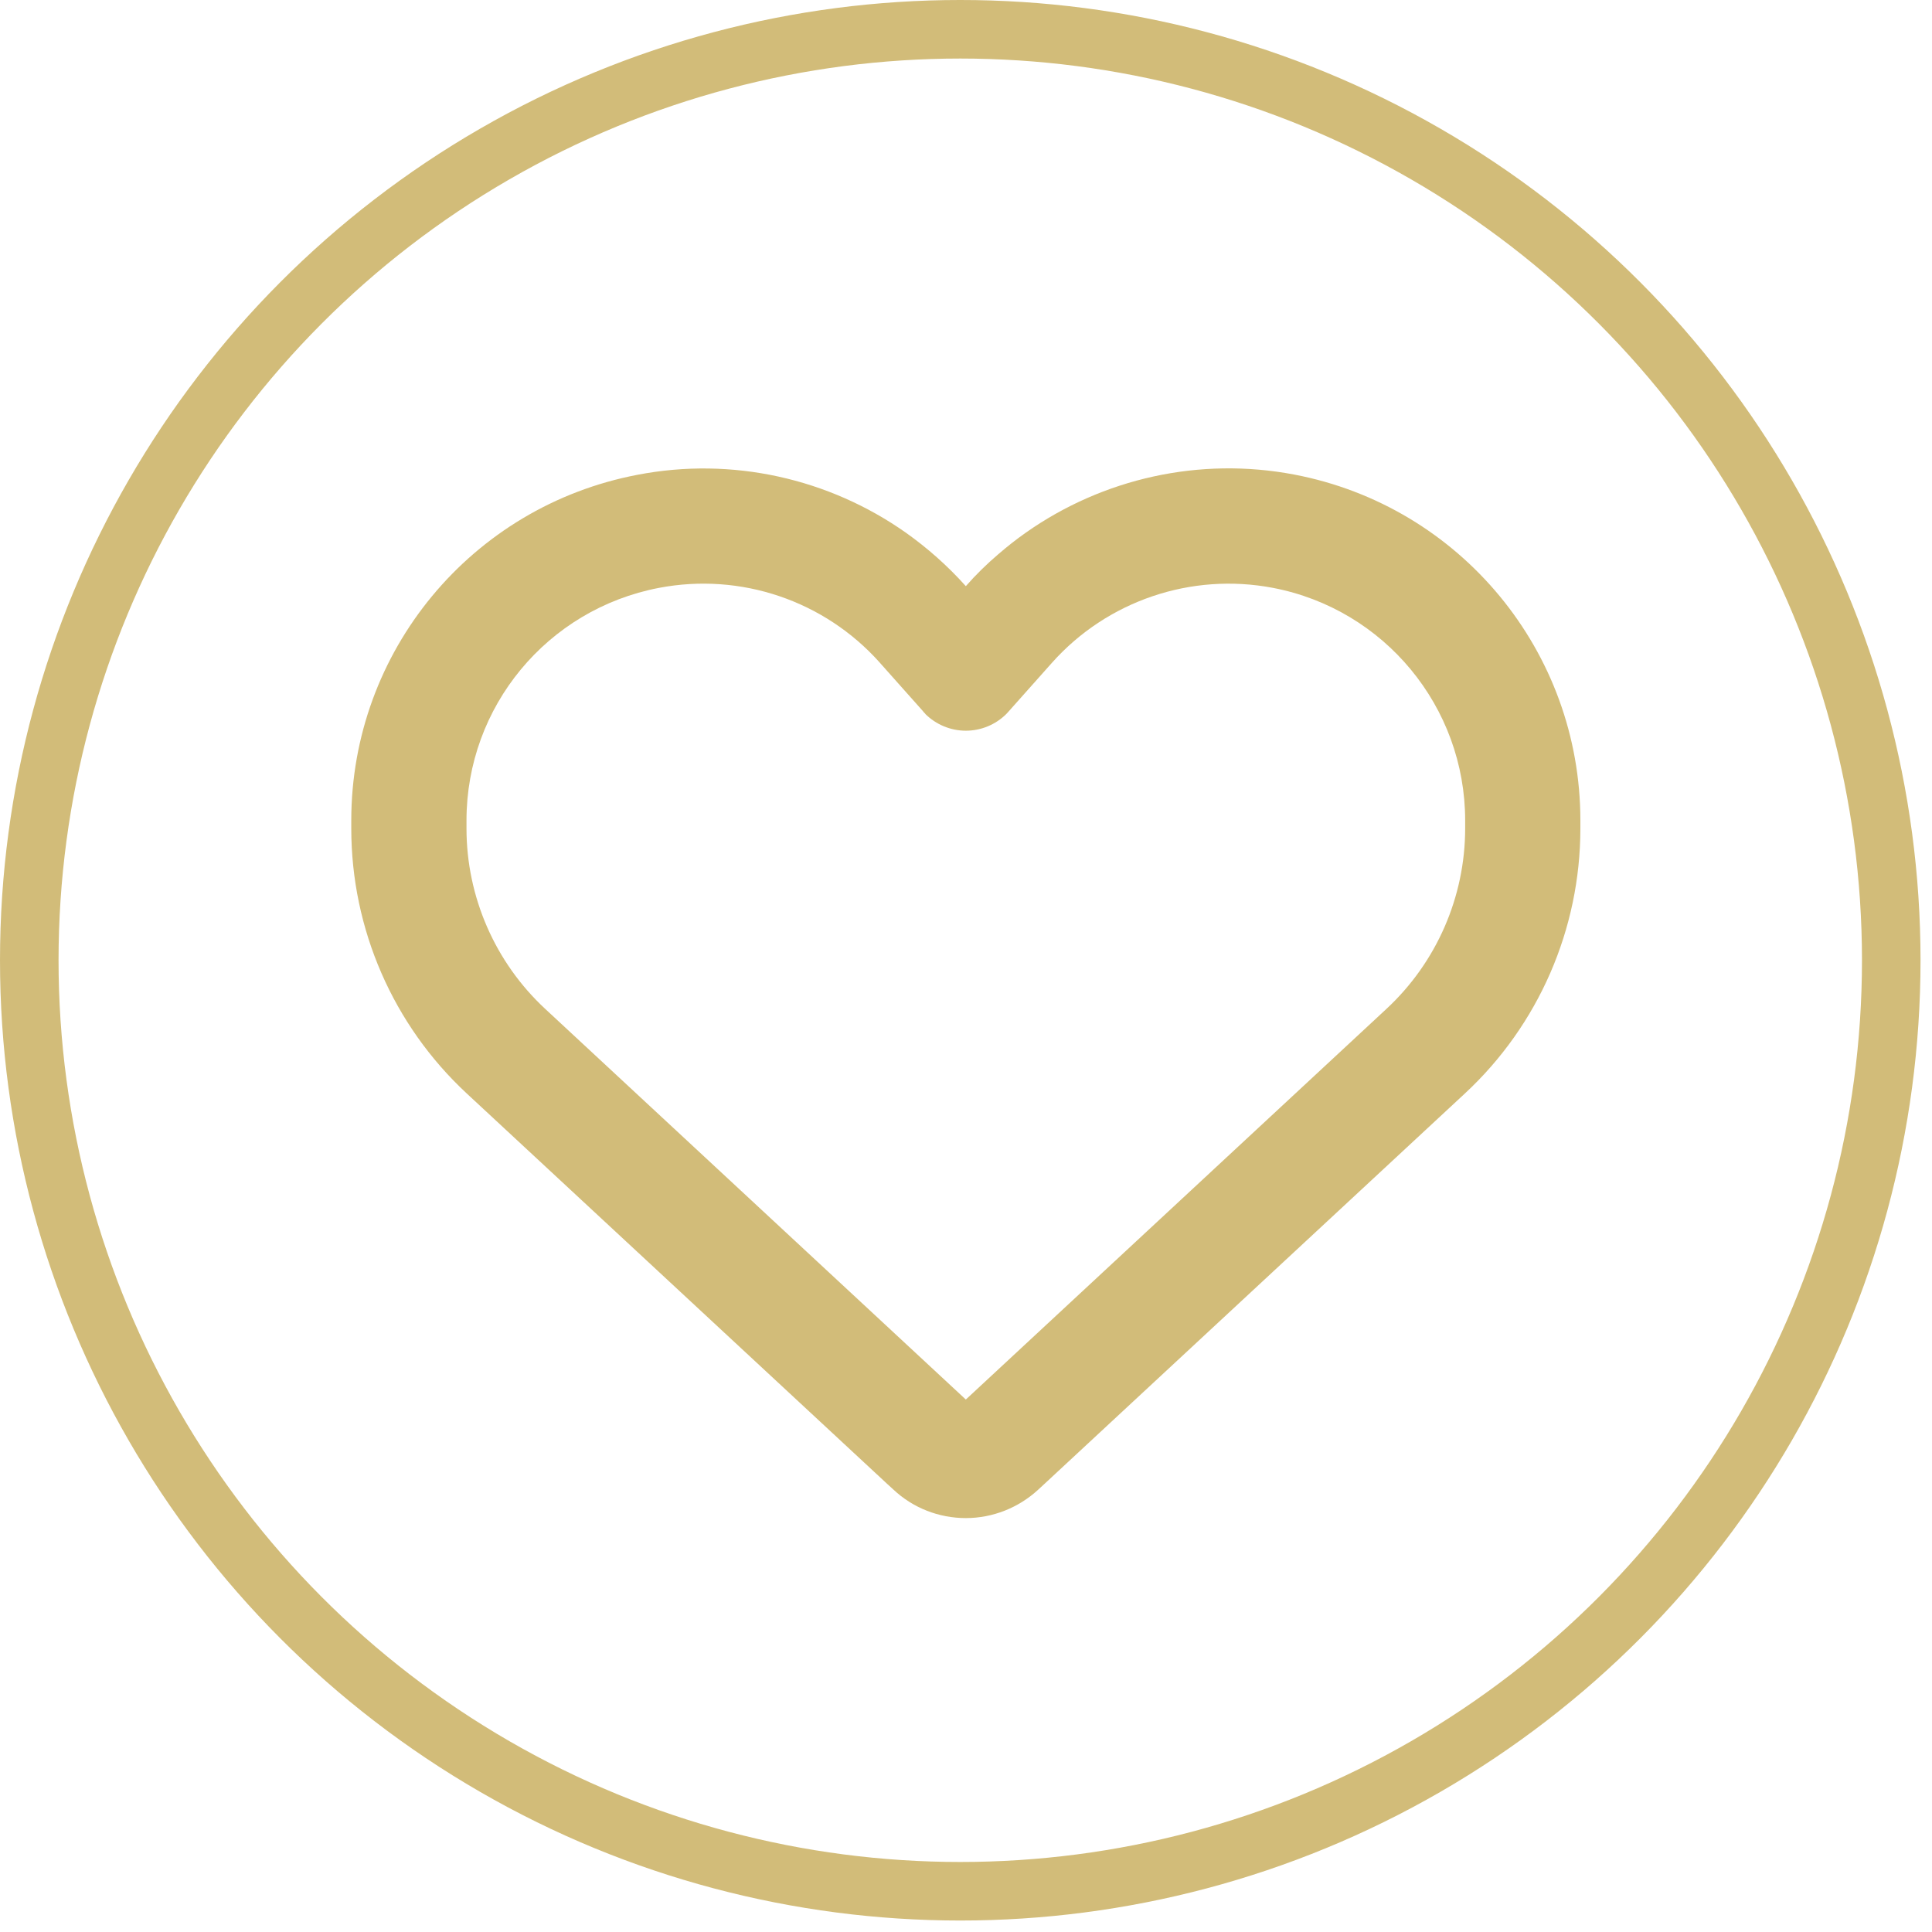 <svg width="33" height="33" viewBox="0 0 33 33" fill="none" xmlns="http://www.w3.org/2000/svg">
<g clip-path="url(#clip0_323_103)">
<path d="M15.259 25.442L15.156 25.348L7.972 18.677C6.713 17.508 6 15.868 6 14.15V14.014C6 11.128 8.05 8.651 10.888 8.11C12.503 7.798 14.156 8.171 15.472 9.098C15.841 9.36 16.186 9.664 16.497 10.012C16.669 9.816 16.854 9.635 17.051 9.467C17.203 9.336 17.358 9.213 17.522 9.098C18.839 8.171 20.491 7.798 22.107 8.106C24.944 8.647 26.994 11.128 26.994 14.014V14.15C26.994 15.868 26.281 17.508 25.022 18.677L17.838 25.348L17.736 25.442C17.399 25.754 16.956 25.93 16.497 25.93C16.038 25.93 15.595 25.758 15.259 25.442ZM15.804 12.19C15.788 12.178 15.776 12.161 15.763 12.145L15.033 11.325L15.029 11.32C14.082 10.258 12.651 9.775 11.257 10.041C9.346 10.406 7.968 12.071 7.968 14.014V14.15C7.968 15.318 8.456 16.438 9.313 17.233L16.497 23.905L23.681 17.233C24.538 16.438 25.026 15.318 25.026 14.15V14.014C25.026 12.075 23.648 10.406 21.742 10.041C20.348 9.775 18.912 10.262 17.969 11.32C17.969 11.32 17.969 11.32 17.965 11.325C17.961 11.329 17.965 11.325 17.961 11.329L17.231 12.149C17.219 12.165 17.203 12.178 17.19 12.194C17.006 12.378 16.756 12.481 16.497 12.481C16.239 12.481 15.989 12.378 15.804 12.194V12.19Z" fill="#D2BC79"/>
</g>
<circle cx="16.402" cy="16.402" r="15.902" stroke="#D2BC79"/>
<defs>
<clipPath id="clip0_323_103">
<rect width="20.994" height="20.994" fill="white" transform="translate(6 6)"/>
</clipPath>
</defs>
</svg>
